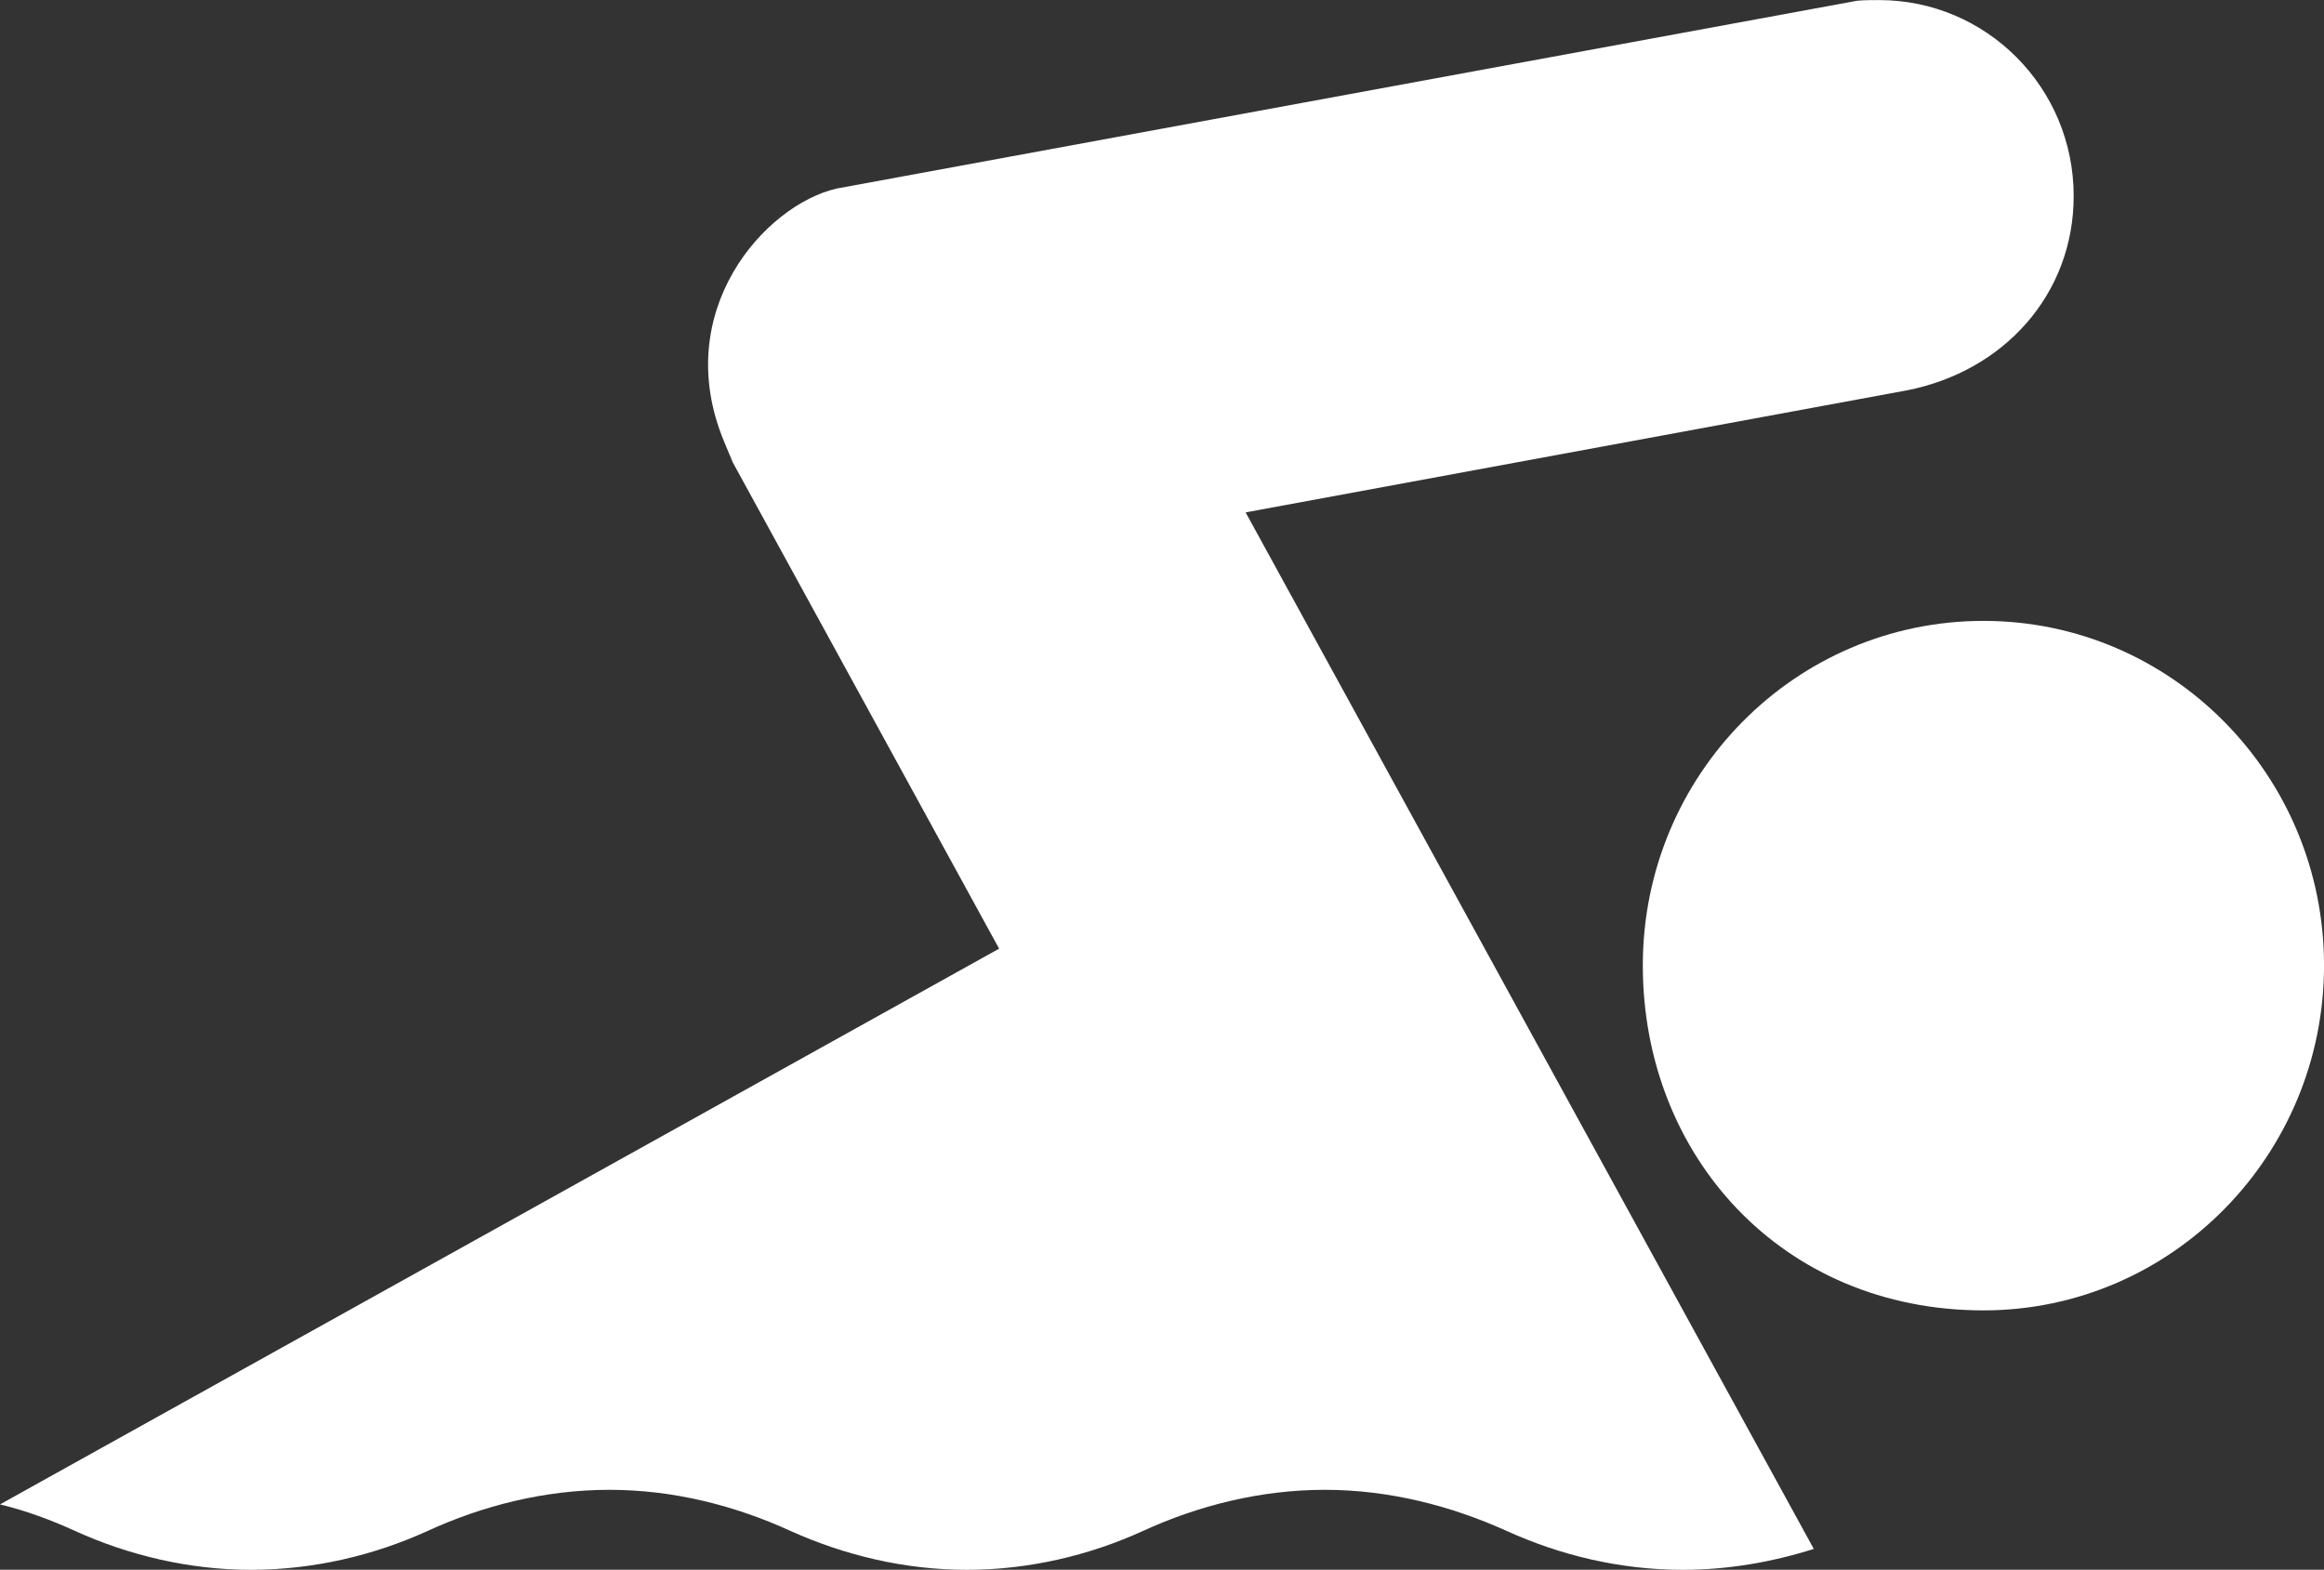<?xml version="1.0" encoding="utf-8"?>
<!-- Generator: Adobe Illustrator 16.0.0, SVG Export Plug-In . SVG Version: 6.00 Build 0)  -->
<!DOCTYPE svg PUBLIC "-//W3C//DTD SVG 1.1//EN" "http://www.w3.org/Graphics/SVG/1.1/DTD/svg11.dtd">
<svg version="1.1" id="Layer_1" xmlns="http://www.w3.org/2000/svg" xmlns:xlink="http://www.w3.org/1999/xlink" x="0px" y="0px"
	 width="58.152px" height="39.282px" viewBox="483.069 492.204 58.152 39.282"
	 enable-background="new 483.069 492.204 58.152 39.282" xml:space="preserve">
<rect x="483.069" y="492.204" width="58.152" height="39.282" fill="#333333" stroke="none"/>
<g>
	<path fill="#FFFFFF" d="M532.701,524.995c4.702,0,8.521-3.877,8.521-8.633c0-4.761-3.815-8.621-8.521-8.621
		c-4.715,0-8.525,3.86-8.525,8.621C524.176,521.118,527.651,524.995,532.701,524.995z"/>
	<path fill="#FFFFFF" d="M483.069,529.85c0.661,0.16,1.284,0.393,1.878,0.664c1.334,0.608,2.854,0.973,4.399,0.973
		c1.567,0,3.086-0.363,4.423-0.973c1.375-0.631,2.928-1.029,4.55-1.029c1.607,0,3.153,0.398,4.529,1.029
		c1.354,0.608,2.847,0.973,4.417,0.973c1.553,0,3.07-0.363,4.404-0.973c1.376-0.631,2.93-1.029,4.551-1.029
		c1.603,0,3.154,0.398,4.549,1.029c1.338,0.608,2.836,0.973,4.404,0.973c1.143,0,2.244-0.195,3.281-0.523l-14.217-25.938
		l16.531-3.051c2.429-0.468,4.189-2.396,4.189-4.866c0-2.722-2.191-4.903-4.867-4.903c-0.192,0-0.372,0-0.554,0.017L504,496.923
		c-1.793,0.415-4.166,3.068-2.814,6.327c0.073,0.18,0.143,0.347,0.219,0.525l6.664,12.168L483.069,529.85z"/>
</g>
</svg>
